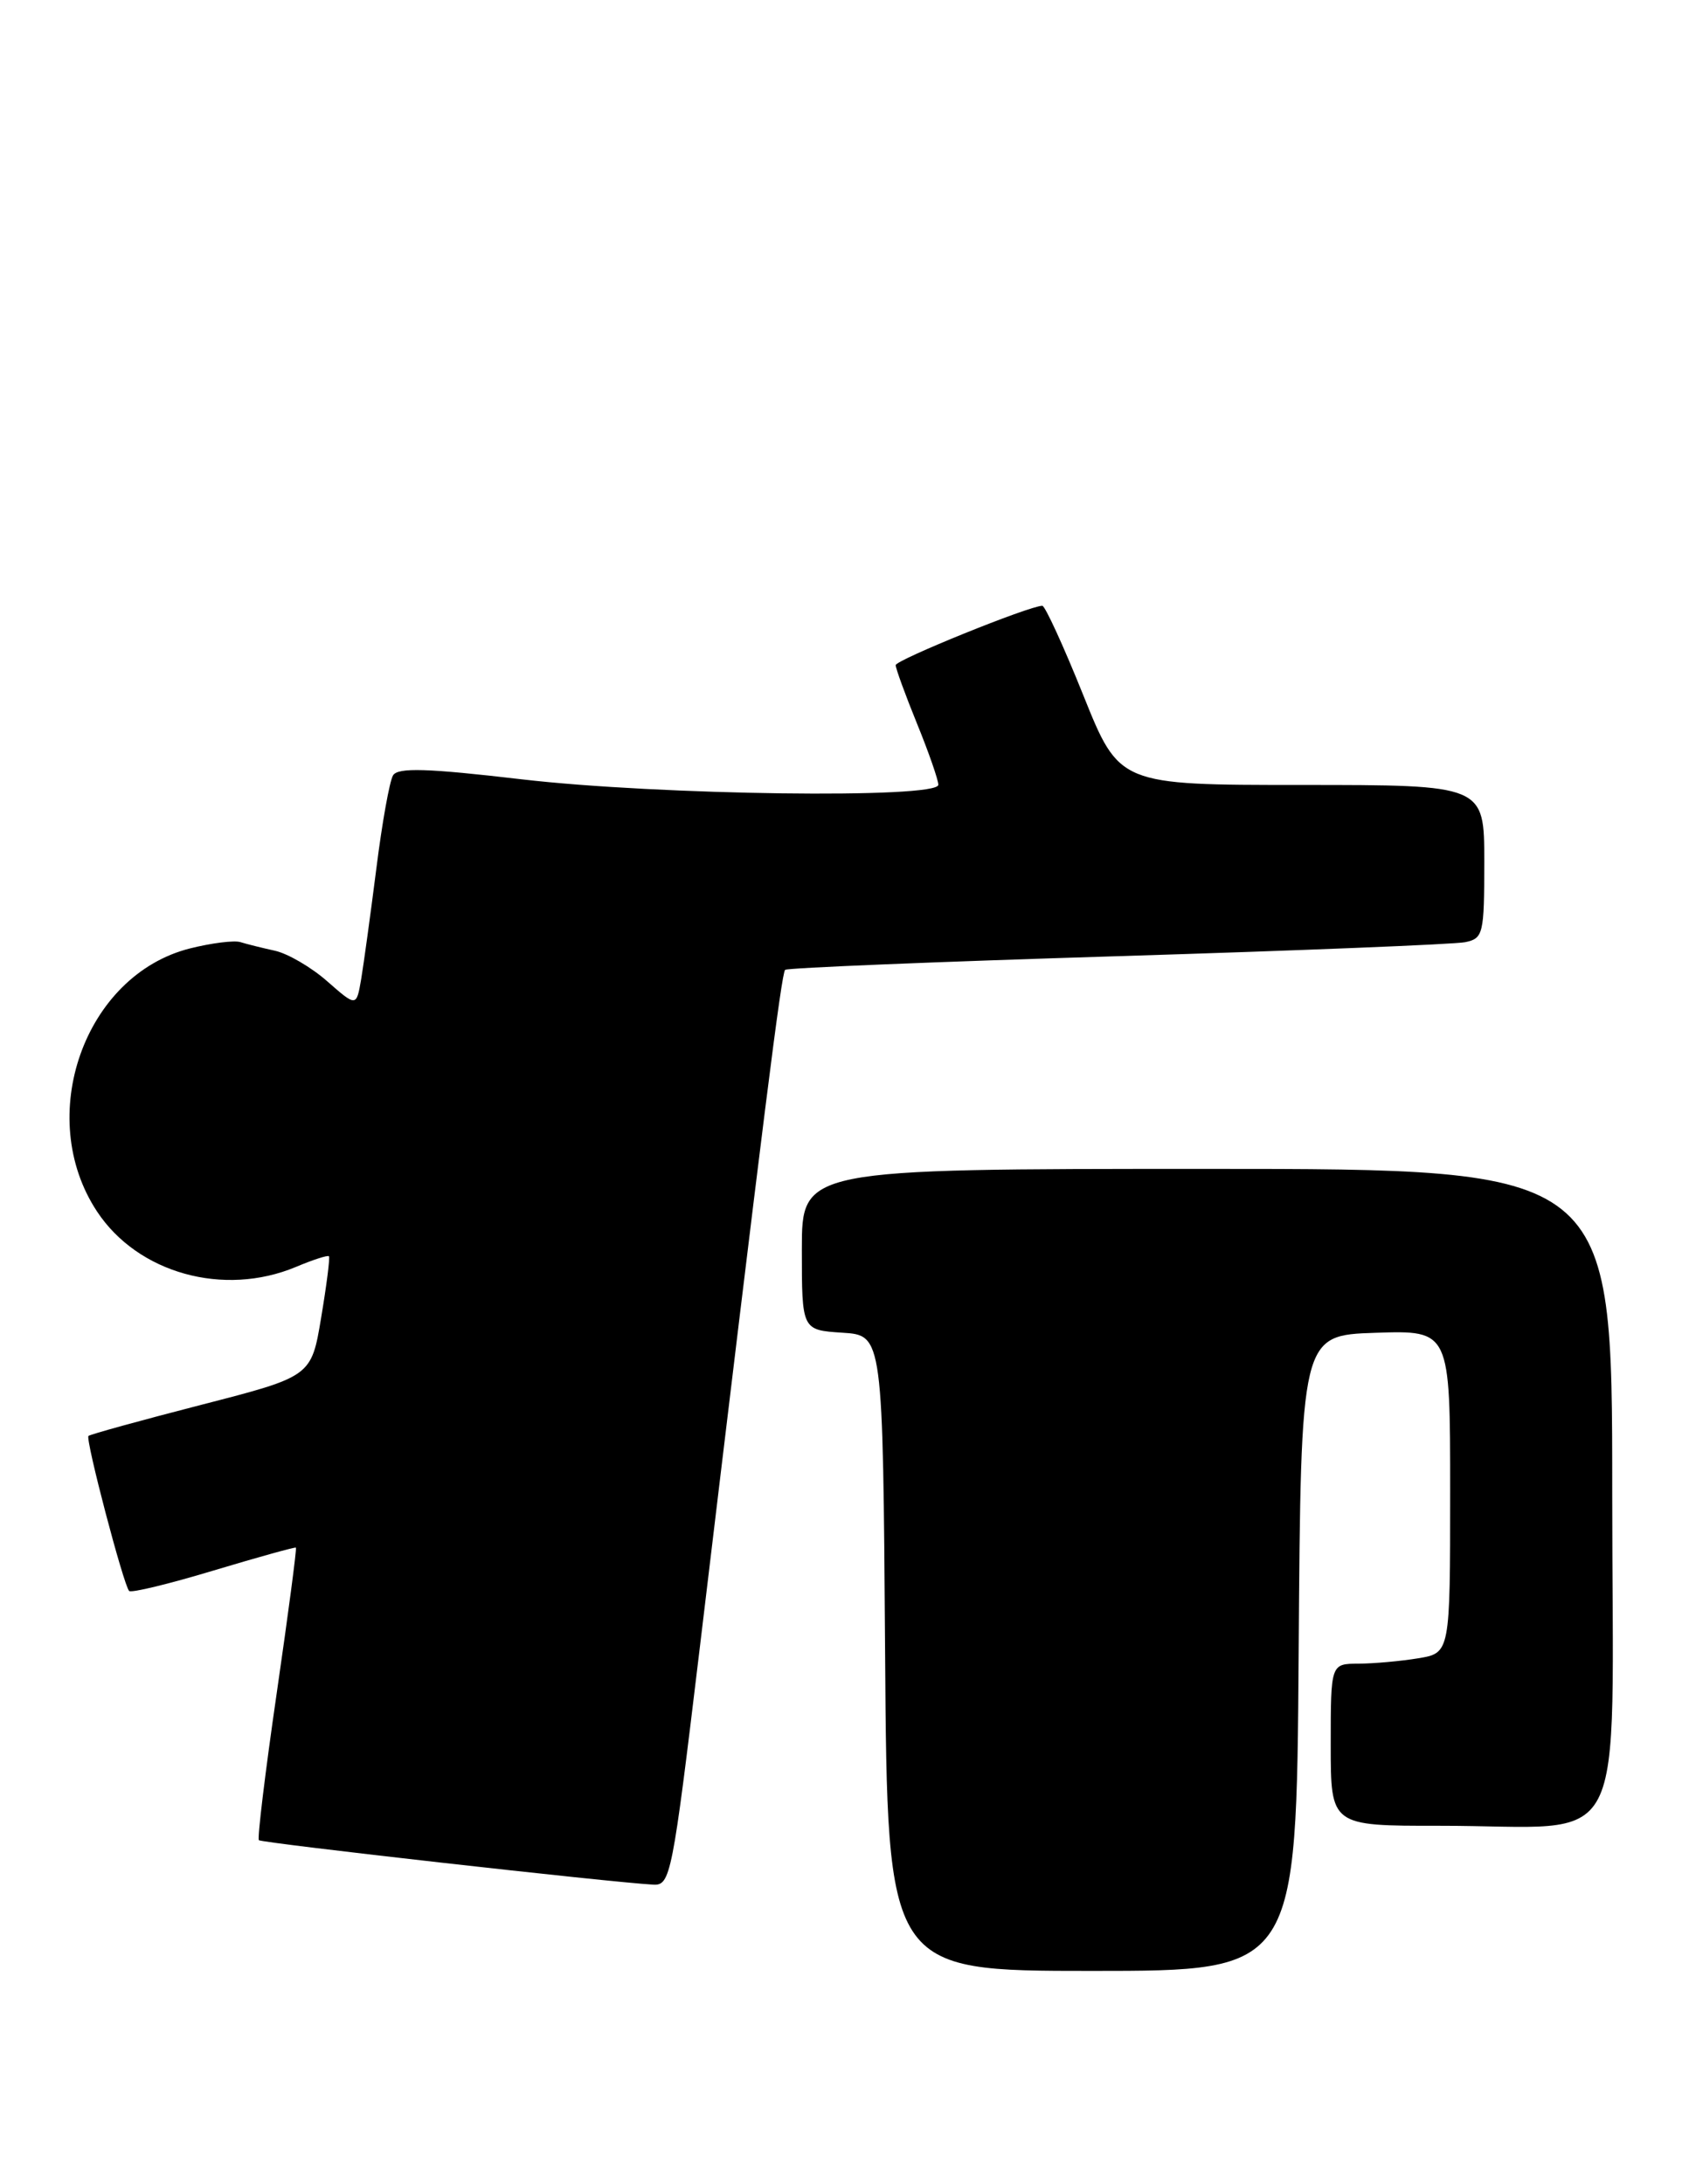 <?xml version="1.0" encoding="UTF-8" standalone="no"?>
<!DOCTYPE svg PUBLIC "-//W3C//DTD SVG 1.1//EN" "http://www.w3.org/Graphics/SVG/1.1/DTD/svg11.dtd" >
<svg xmlns="http://www.w3.org/2000/svg" xmlns:xlink="http://www.w3.org/1999/xlink" version="1.1" viewBox="0 0 198 256">
 <g >
 <path fill="currentColor"
d=" M 152.24 193.75 C 152.50 156.50 152.50 156.50 161.25 156.21 C 170.00 155.92 170.00 155.92 170.00 174.83 C 170.00 193.74 170.00 193.74 166.25 194.36 C 164.19 194.70 161.04 194.98 159.25 194.99 C 156.00 195.00 156.00 195.00 156.00 204.50 C 156.00 214.00 156.00 214.00 168.75 213.99 C 191.37 213.97 189.00 218.55 189.00 174.87 C 189.00 137.00 189.00 137.00 141.50 137.00 C 94.00 137.00 94.00 137.00 94.00 146.45 C 94.00 155.89 94.00 155.89 98.75 156.20 C 103.50 156.50 103.50 156.50 103.76 193.75 C 104.02 231.00 104.02 231.00 128.00 231.00 C 151.98 231.00 151.98 231.00 152.24 193.75 Z  M 81.96 193.75 C 89.54 130.48 91.61 114.06 92.04 113.67 C 92.29 113.44 109.82 112.72 131.00 112.07 C 152.18 111.42 170.51 110.68 171.75 110.43 C 173.88 109.99 174.00 109.49 174.00 100.98 C 174.00 92.00 174.00 92.00 152.61 92.00 C 131.22 92.00 131.22 92.00 127.00 81.50 C 124.68 75.72 122.51 71.00 122.19 71.00 C 120.68 71.00 105.00 77.35 105.00 77.96 C 105.00 78.34 106.12 81.42 107.50 84.81 C 108.88 88.19 110.00 91.42 110.00 91.98 C 110.00 93.64 77.22 93.21 61.16 91.34 C 50.07 90.04 46.66 89.94 46.08 90.87 C 45.67 91.53 44.79 96.45 44.12 101.79 C 43.44 107.13 42.64 112.96 42.34 114.76 C 41.78 118.01 41.78 118.01 38.37 115.02 C 36.50 113.37 33.73 111.76 32.23 111.43 C 30.73 111.10 28.91 110.65 28.18 110.42 C 27.45 110.19 24.79 110.53 22.27 111.16 C 9.89 114.28 4.02 130.88 11.38 142.00 C 16.16 149.23 26.22 152.03 34.69 148.49 C 36.68 147.65 38.42 147.09 38.56 147.24 C 38.70 147.38 38.29 150.61 37.65 154.42 C 36.50 161.33 36.50 161.33 23.60 164.65 C 16.50 166.48 10.55 168.12 10.37 168.30 C 9.99 168.68 14.49 185.82 15.14 186.47 C 15.38 186.72 19.84 185.64 25.04 184.07 C 30.24 182.51 34.59 181.30 34.69 181.39 C 34.80 181.48 33.79 189.15 32.44 198.44 C 31.09 207.72 30.15 215.48 30.35 215.68 C 30.68 216.01 71.66 220.63 76.59 220.89 C 78.60 221.00 78.83 219.80 81.96 193.75 Z "/>
</g>
</svg>